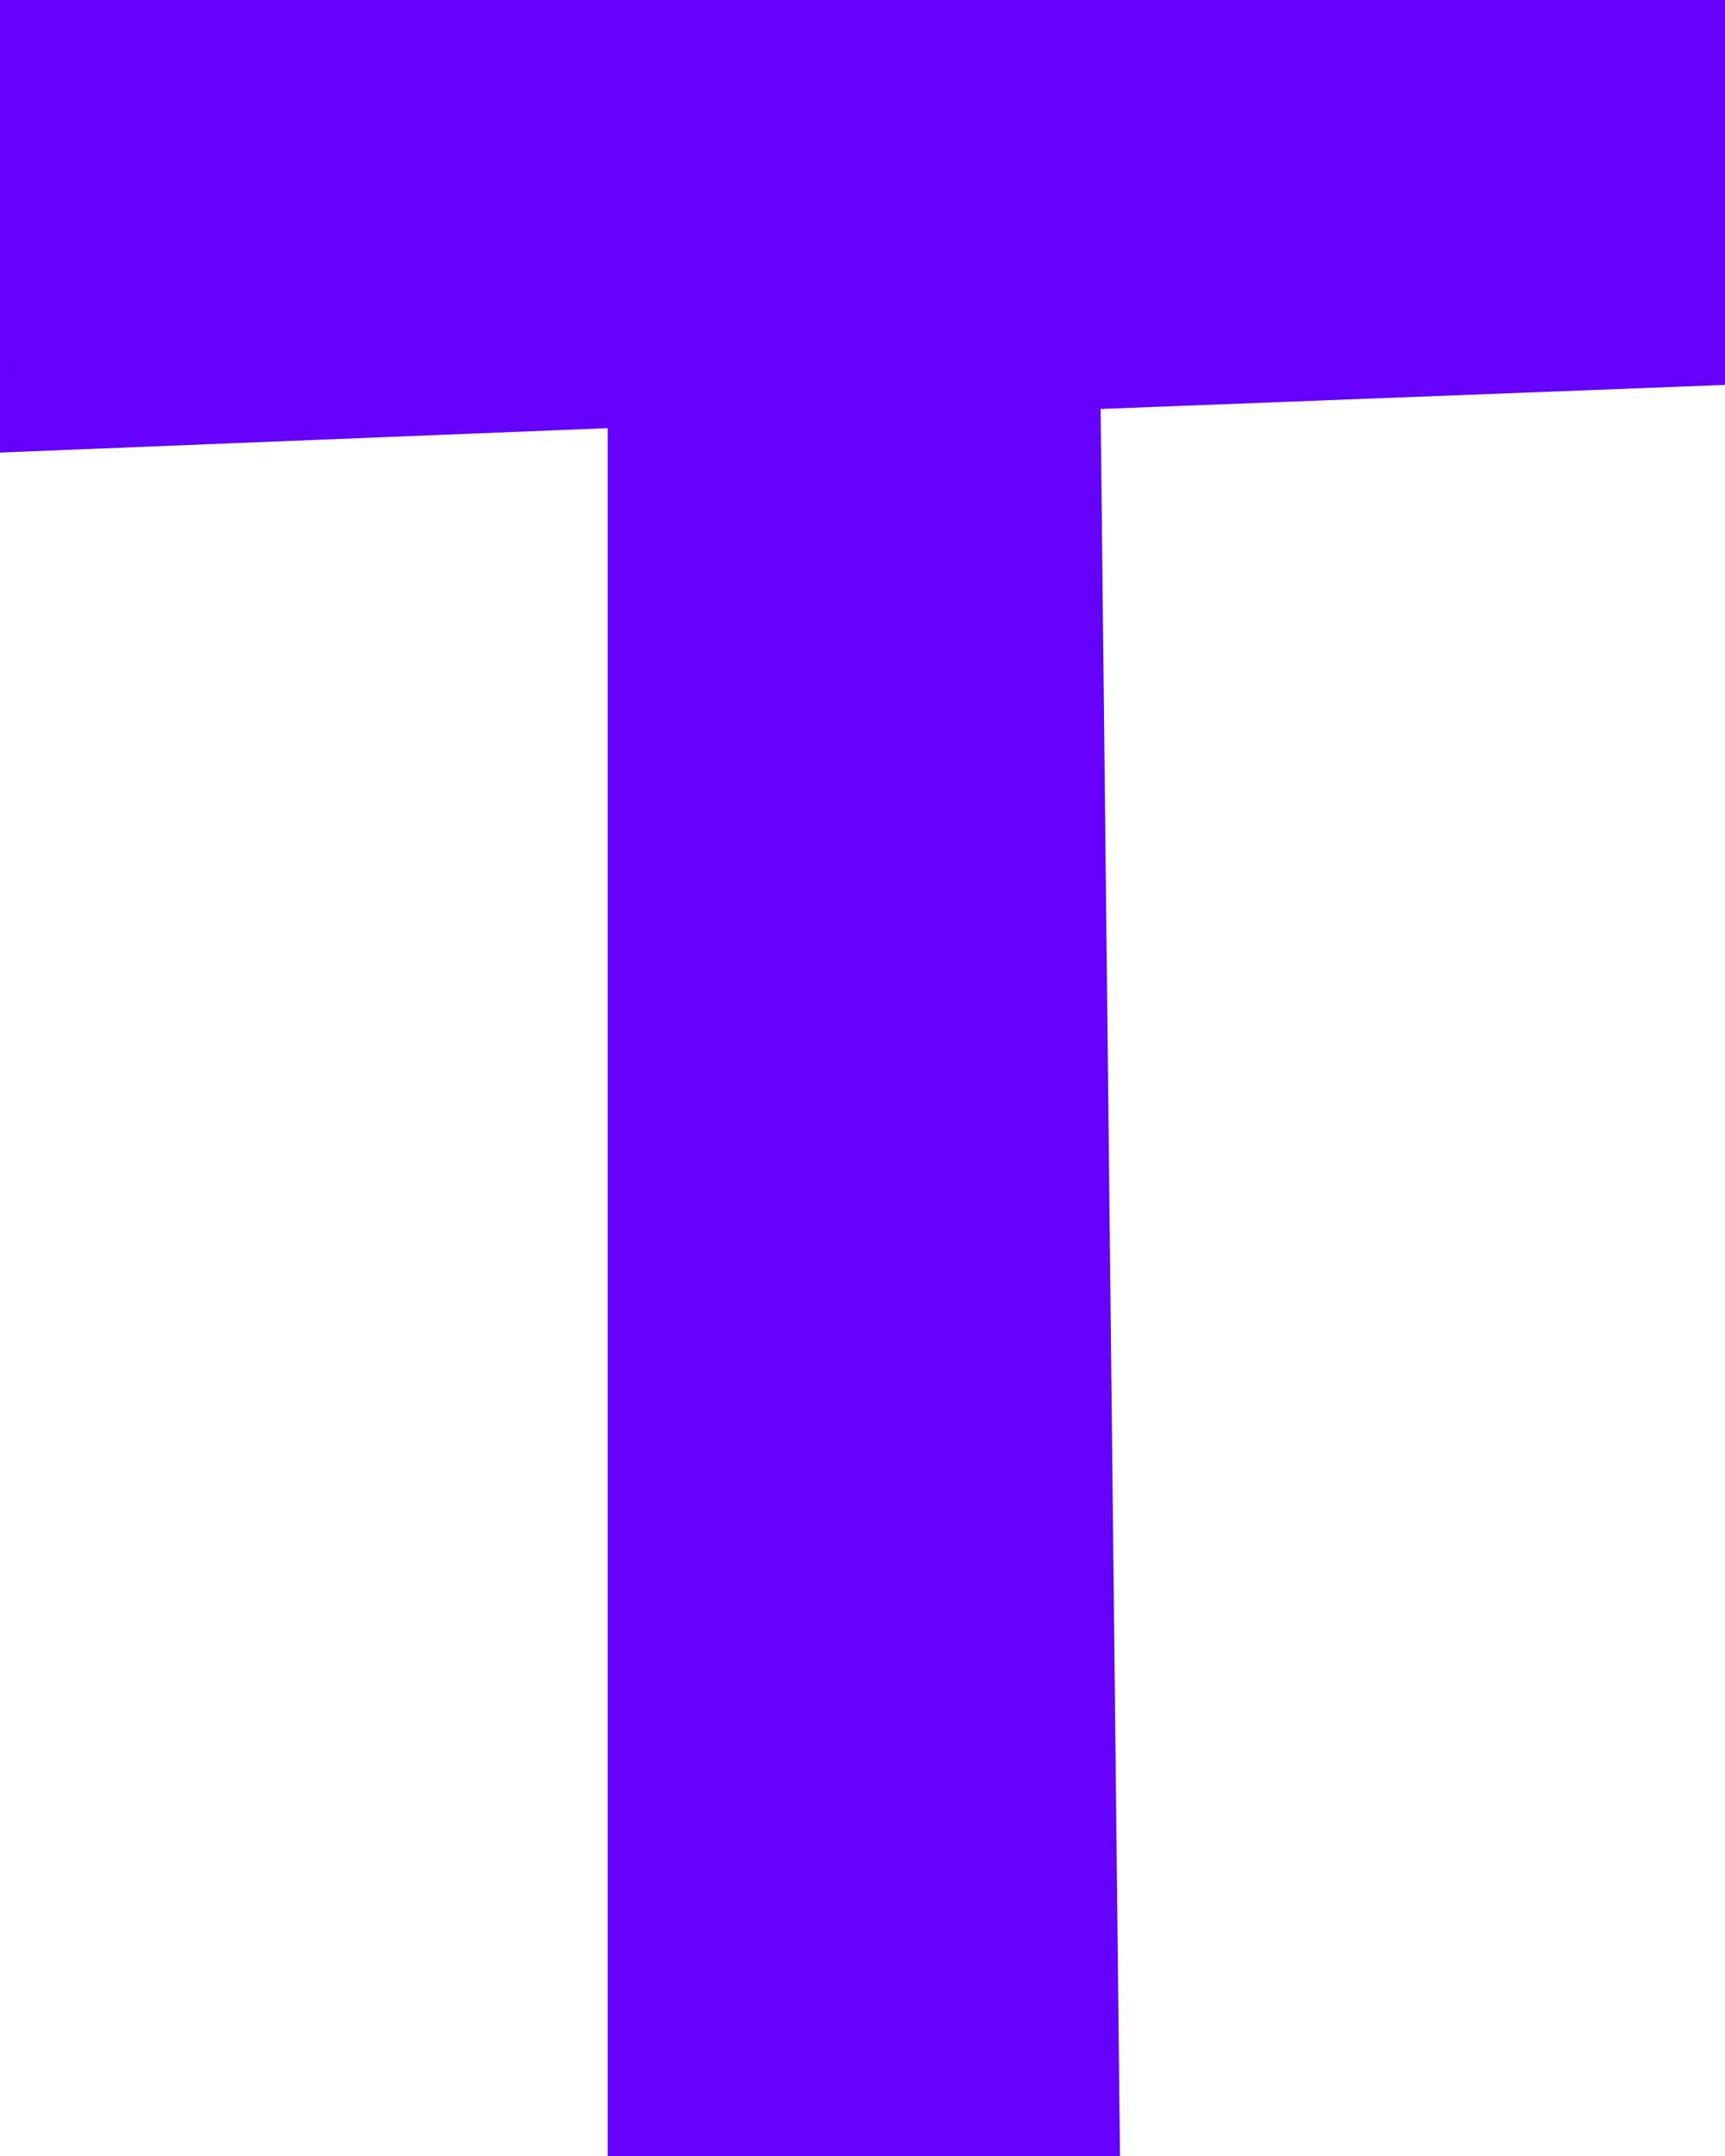 <svg width="36" height="45" viewBox="0 0 36 45" fill="none" xmlns="http://www.w3.org/2000/svg">
<path d="M35.207 0.285L35.086 6.067L20.948 6.612L21.372 44.817L14.682 44.938V6.854L0.362 7.43L0.241 1.042L35.207 0.285Z" fill="#6500FC"/>
<path d="M35.207 0.285L37.207 0.327L37.25 -1.76L35.164 -1.714L35.207 0.285ZM35.086 6.067L35.163 8.066L37.046 7.993L37.086 6.109L35.086 6.067ZM20.948 6.612L20.871 4.614L18.927 4.689L18.948 6.634L20.948 6.612ZM21.372 44.817L21.408 46.817L23.394 46.781L23.372 44.795L21.372 44.817ZM14.682 44.938H12.682V46.975L14.718 46.938L14.682 44.938ZM14.682 6.854H16.682V4.773L14.601 4.856L14.682 6.854ZM0.362 7.43L-1.637 7.468L-1.599 9.51L0.443 9.428L0.362 7.43ZM0.241 1.042L0.198 -0.958L-1.796 -0.914L-1.758 1.08L0.241 1.042ZM33.208 0.243L33.086 6.026L37.086 6.109L37.207 0.327L33.208 0.243ZM35.009 4.069L20.871 4.614L21.025 8.611L35.163 8.066L35.009 4.069ZM18.948 6.634L19.372 44.84L23.372 44.795L22.948 6.59L18.948 6.634ZM21.336 42.818L14.645 42.939L14.718 46.938L21.408 46.817L21.336 42.818ZM16.682 44.938V6.854H12.682V44.938H16.682ZM14.601 4.856L0.282 5.431L0.443 9.428L14.762 8.853L14.601 4.856ZM2.362 7.392L2.241 1.004L-1.758 1.08L-1.637 7.468L2.362 7.392ZM0.284 3.042L35.25 2.285L35.164 -1.714L0.198 -0.958L0.284 3.042Z" fill="#6500FC"/>
</svg>
